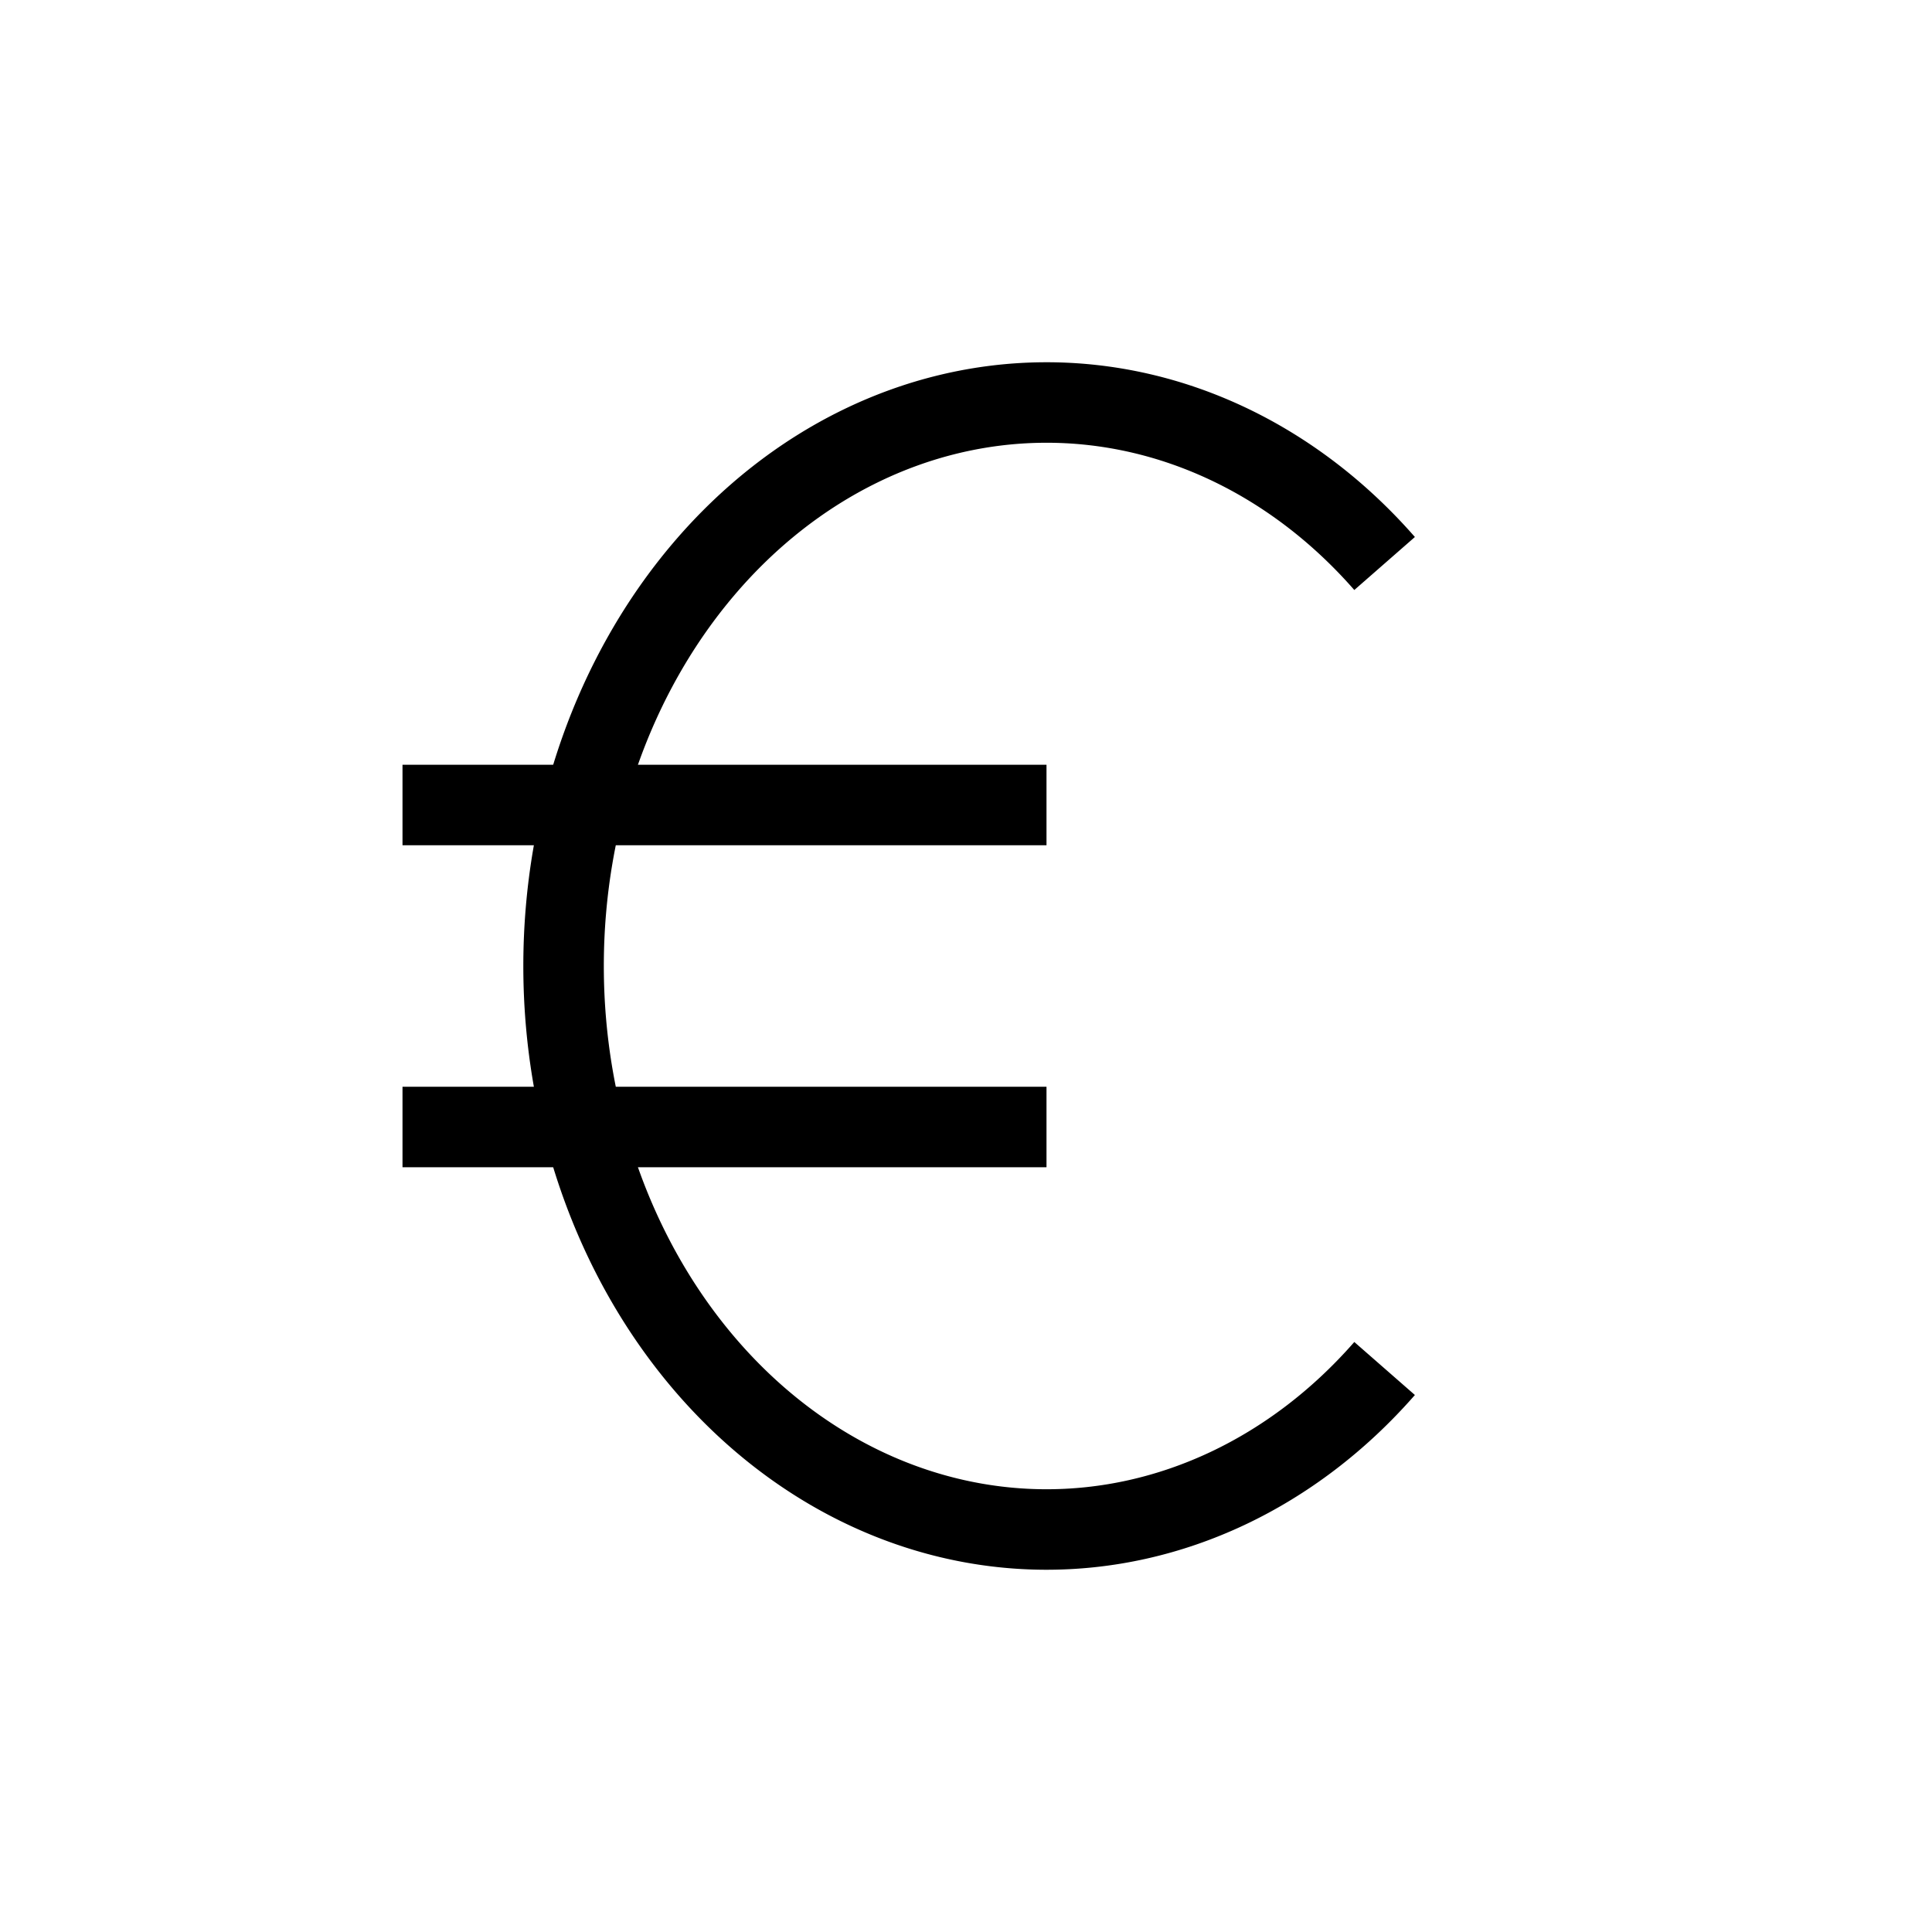 <svg xmlns="http://www.w3.org/2000/svg" viewBox="0 0 24 24" strokeWidth="2" stroke="currentColor" fill="none" strokeLinecap="round" strokeLinejoin="round">
<path stroke="none" d="M0 0h24v24H0z" fill="none"/>
<path d="M17.2 7a6 7 0 1 0 0 10"/>
<path d="M13 10h-8m0 4h8"/>
</svg>